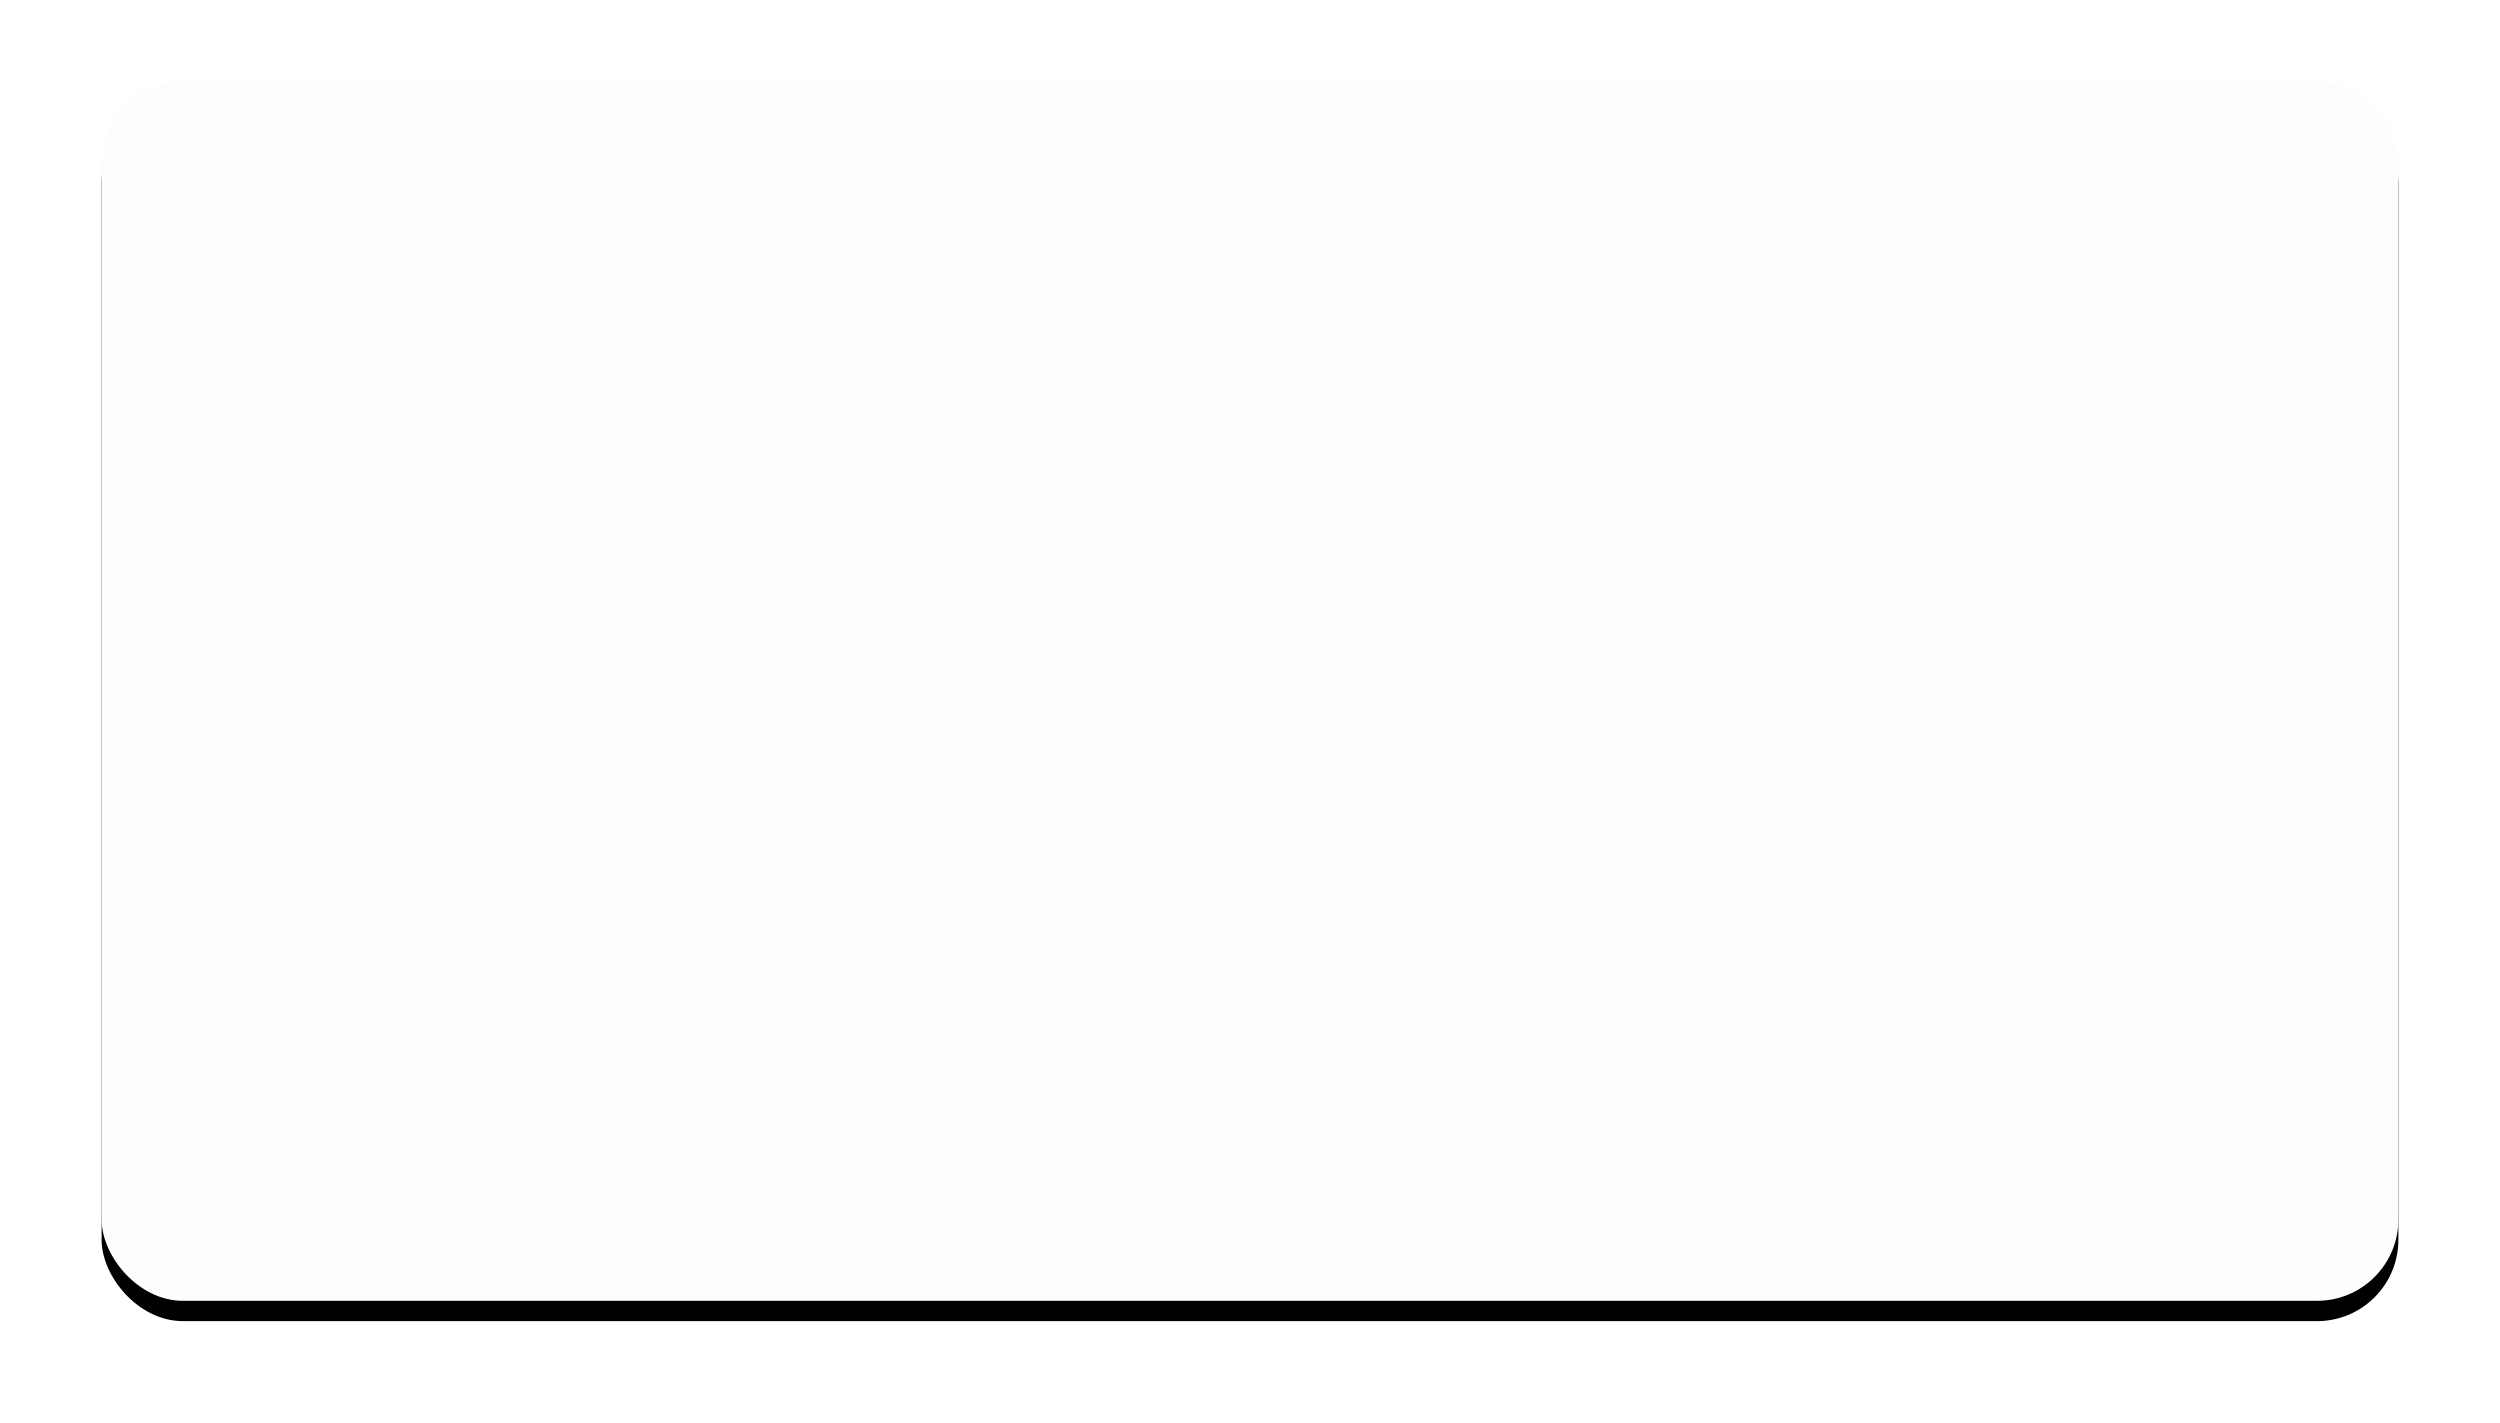 <?xml version="1.0" encoding="UTF-8"?>
<svg width="246px" height="140px" viewBox="0 0 246 140" version="1.1" xmlns="http://www.w3.org/2000/svg" xmlns:xlink="http://www.w3.org/1999/xlink">
    <!-- Generator: Sketch 48.1 (47250) - http://www.bohemiancoding.com/sketch -->
    <title>Rectangle 5</title>
    <desc>Created with Sketch.</desc>
    <defs>
        <rect id="path-1" x="0" y="0" width="226" height="120" rx="8"></rect>
        <filter x="-7.1%" y="-11.7%" width="114.2%" height="126.7%" filterUnits="objectBoundingBox" id="filter-2">
            <feOffset dx="0" dy="2" in="SourceAlpha" result="shadowOffsetOuter1"></feOffset>
            <feGaussianBlur stdDeviation="5" in="shadowOffsetOuter1" result="shadowBlurOuter1"></feGaussianBlur>
            <feColorMatrix values="0 0 0 0 0   0 0 0 0 0   0 0 0 0 0  0 0 0 0.08 0" type="matrix" in="shadowBlurOuter1"></feColorMatrix>
        </filter>
    </defs>
    <g id="4003_绑定微信号01" stroke="none" stroke-width="1" fill="none" fill-rule="evenodd" transform="translate(-65, -265)">
        <g id="Group-61">
            <g id="Group-54" transform="translate(75, 273)">
                <g id="Rectangle-5">
                    <use fill="black" fill-opacity="1" filter="url(#filter-2)" xlink:href="#path-1"></use>
                    <use fill="#FDFDFD" fill-rule="evenodd" xlink:href="#path-1"></use>
                </g>
            </g>
        </g>
    </g>
</svg>